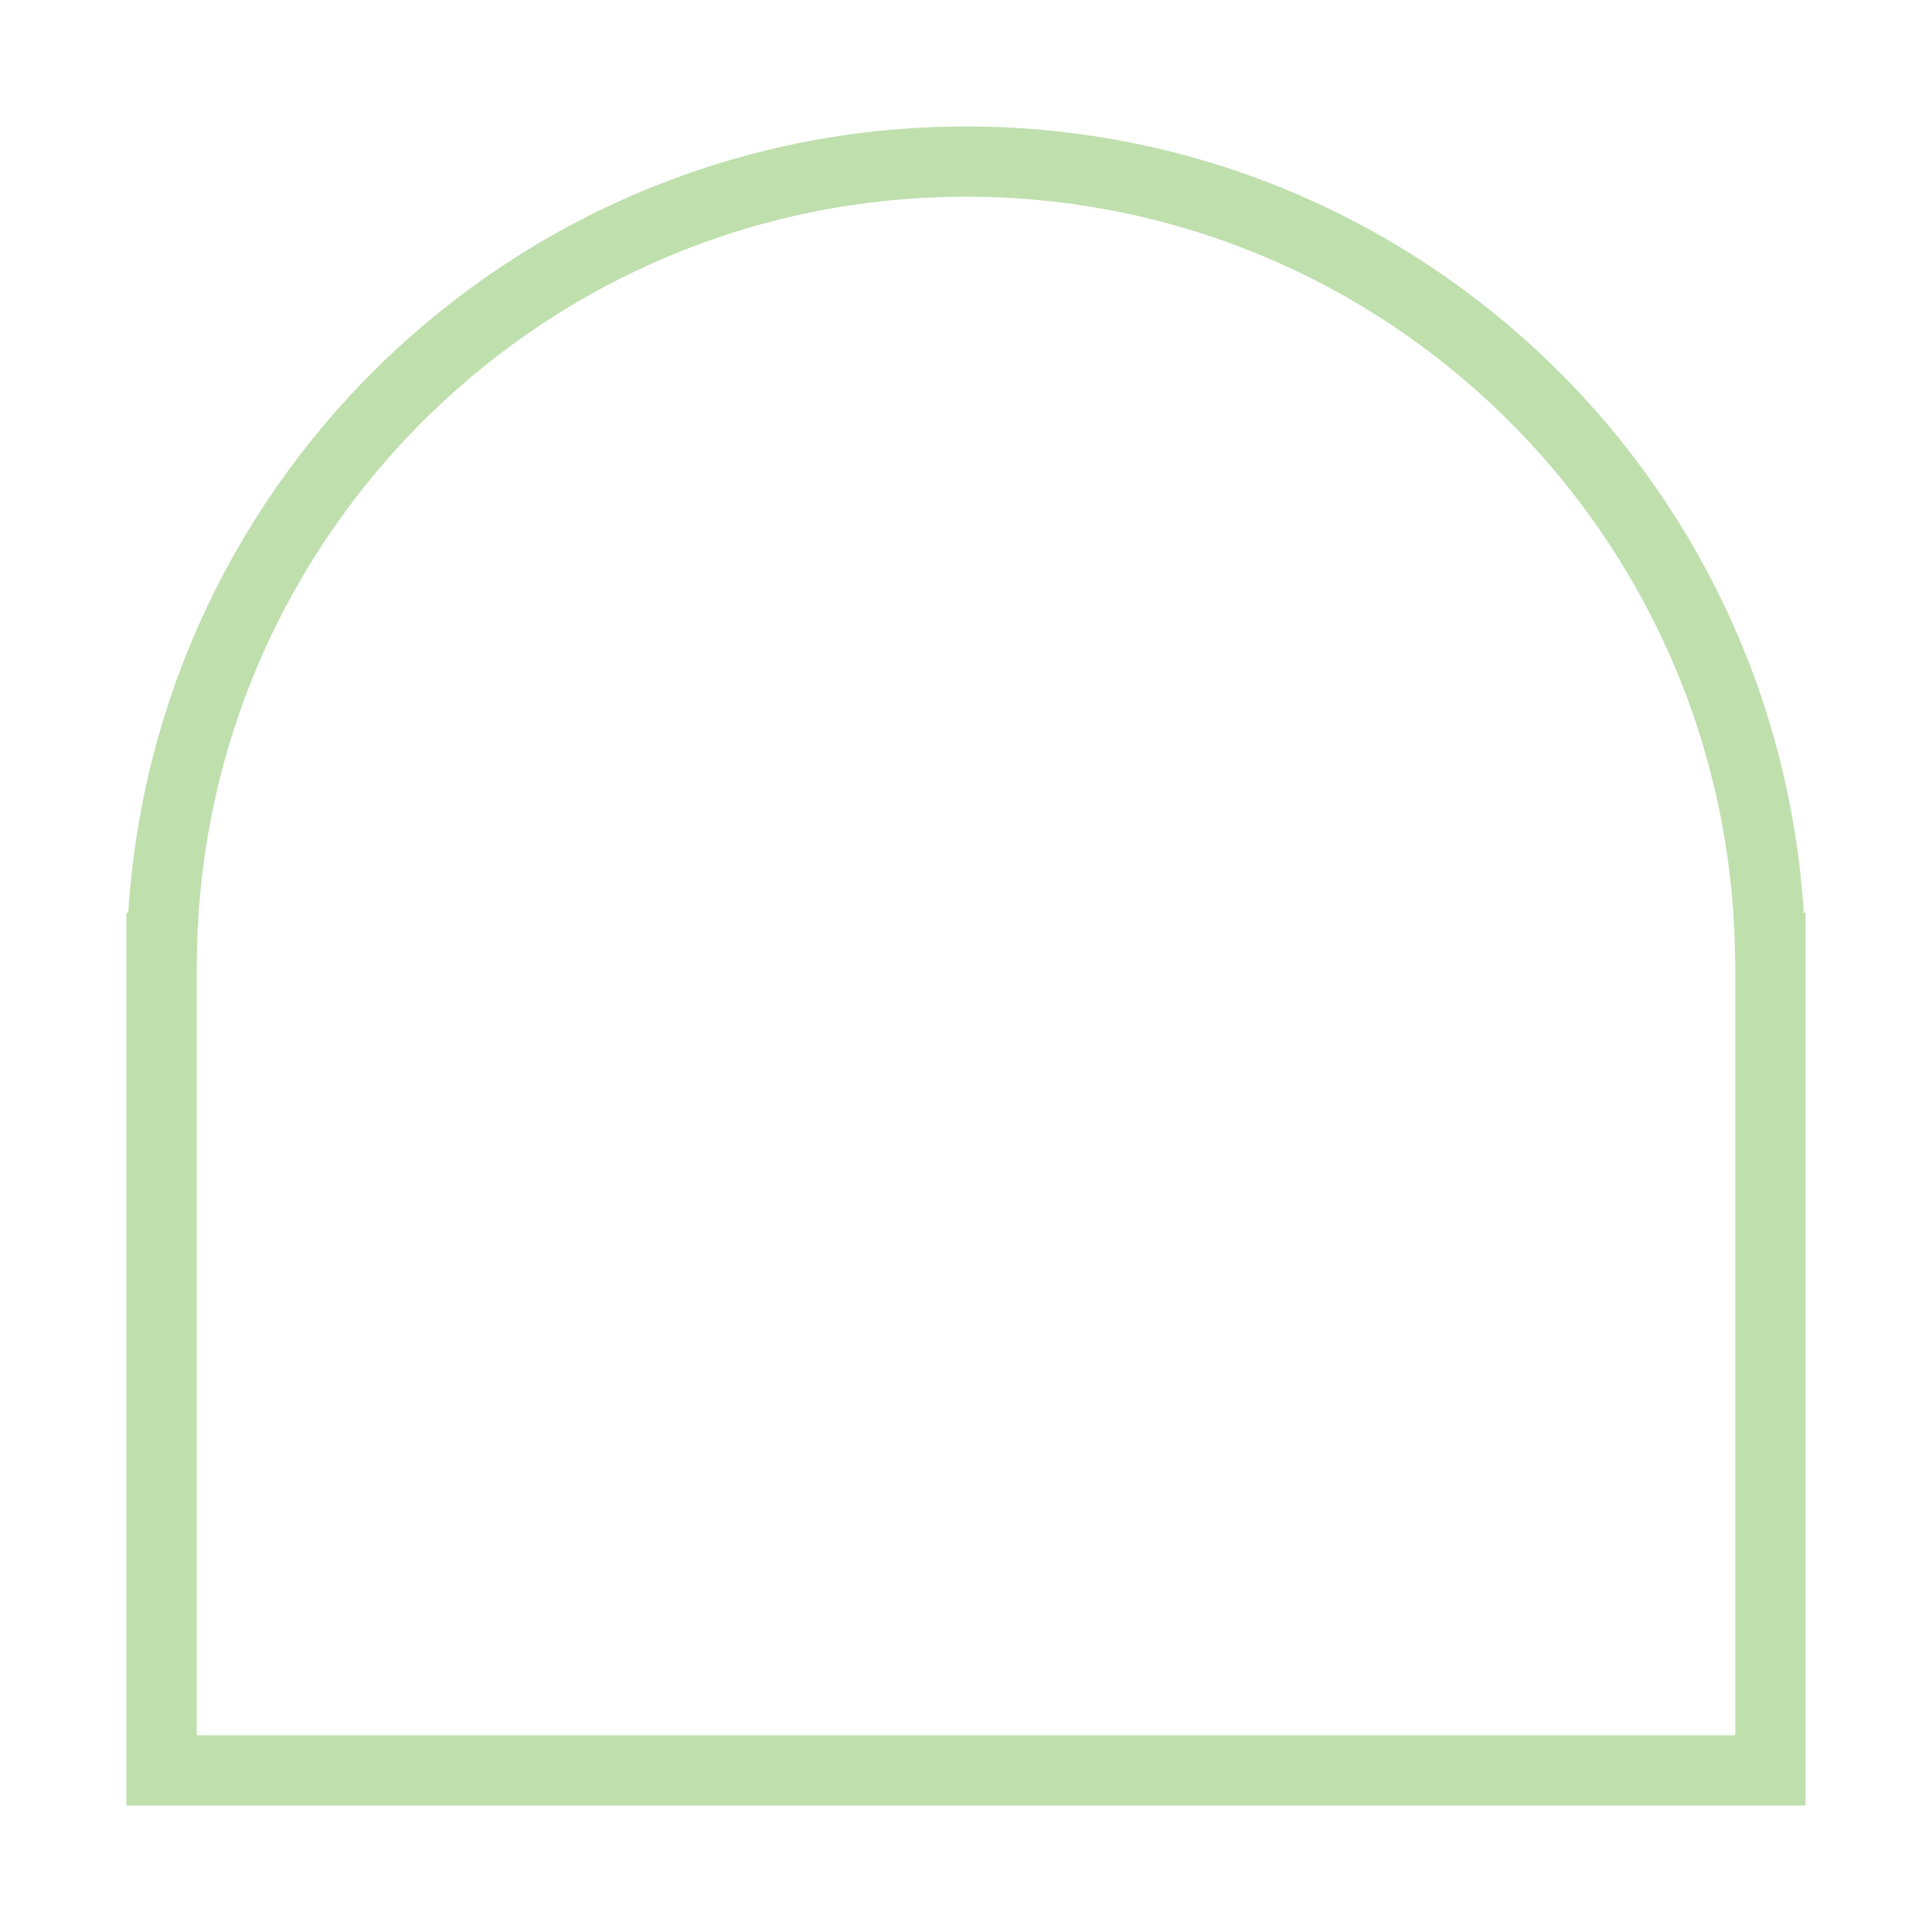 <?xml version="1.0" encoding="UTF-8"?>
<svg id="puntos_ruptura" data-name="puntos ruptura" xmlns="http://www.w3.org/2000/svg" viewBox="0 0 55 55">
  <defs>
    <style>
      .cls-1 {
        fill: none;
        stroke: #bfdfad;
        stroke-miterlimit: 10;
        stroke-width: 2px;
      }
    </style>
  </defs>
  <path class="cls-1" d="M50.39,26.98c-.28-12.41-10.41-22.38-22.89-22.38S4.89,14.57,4.61,26.98h-.01v23.42h45.8v-23.42h-.01Z"/>
</svg>